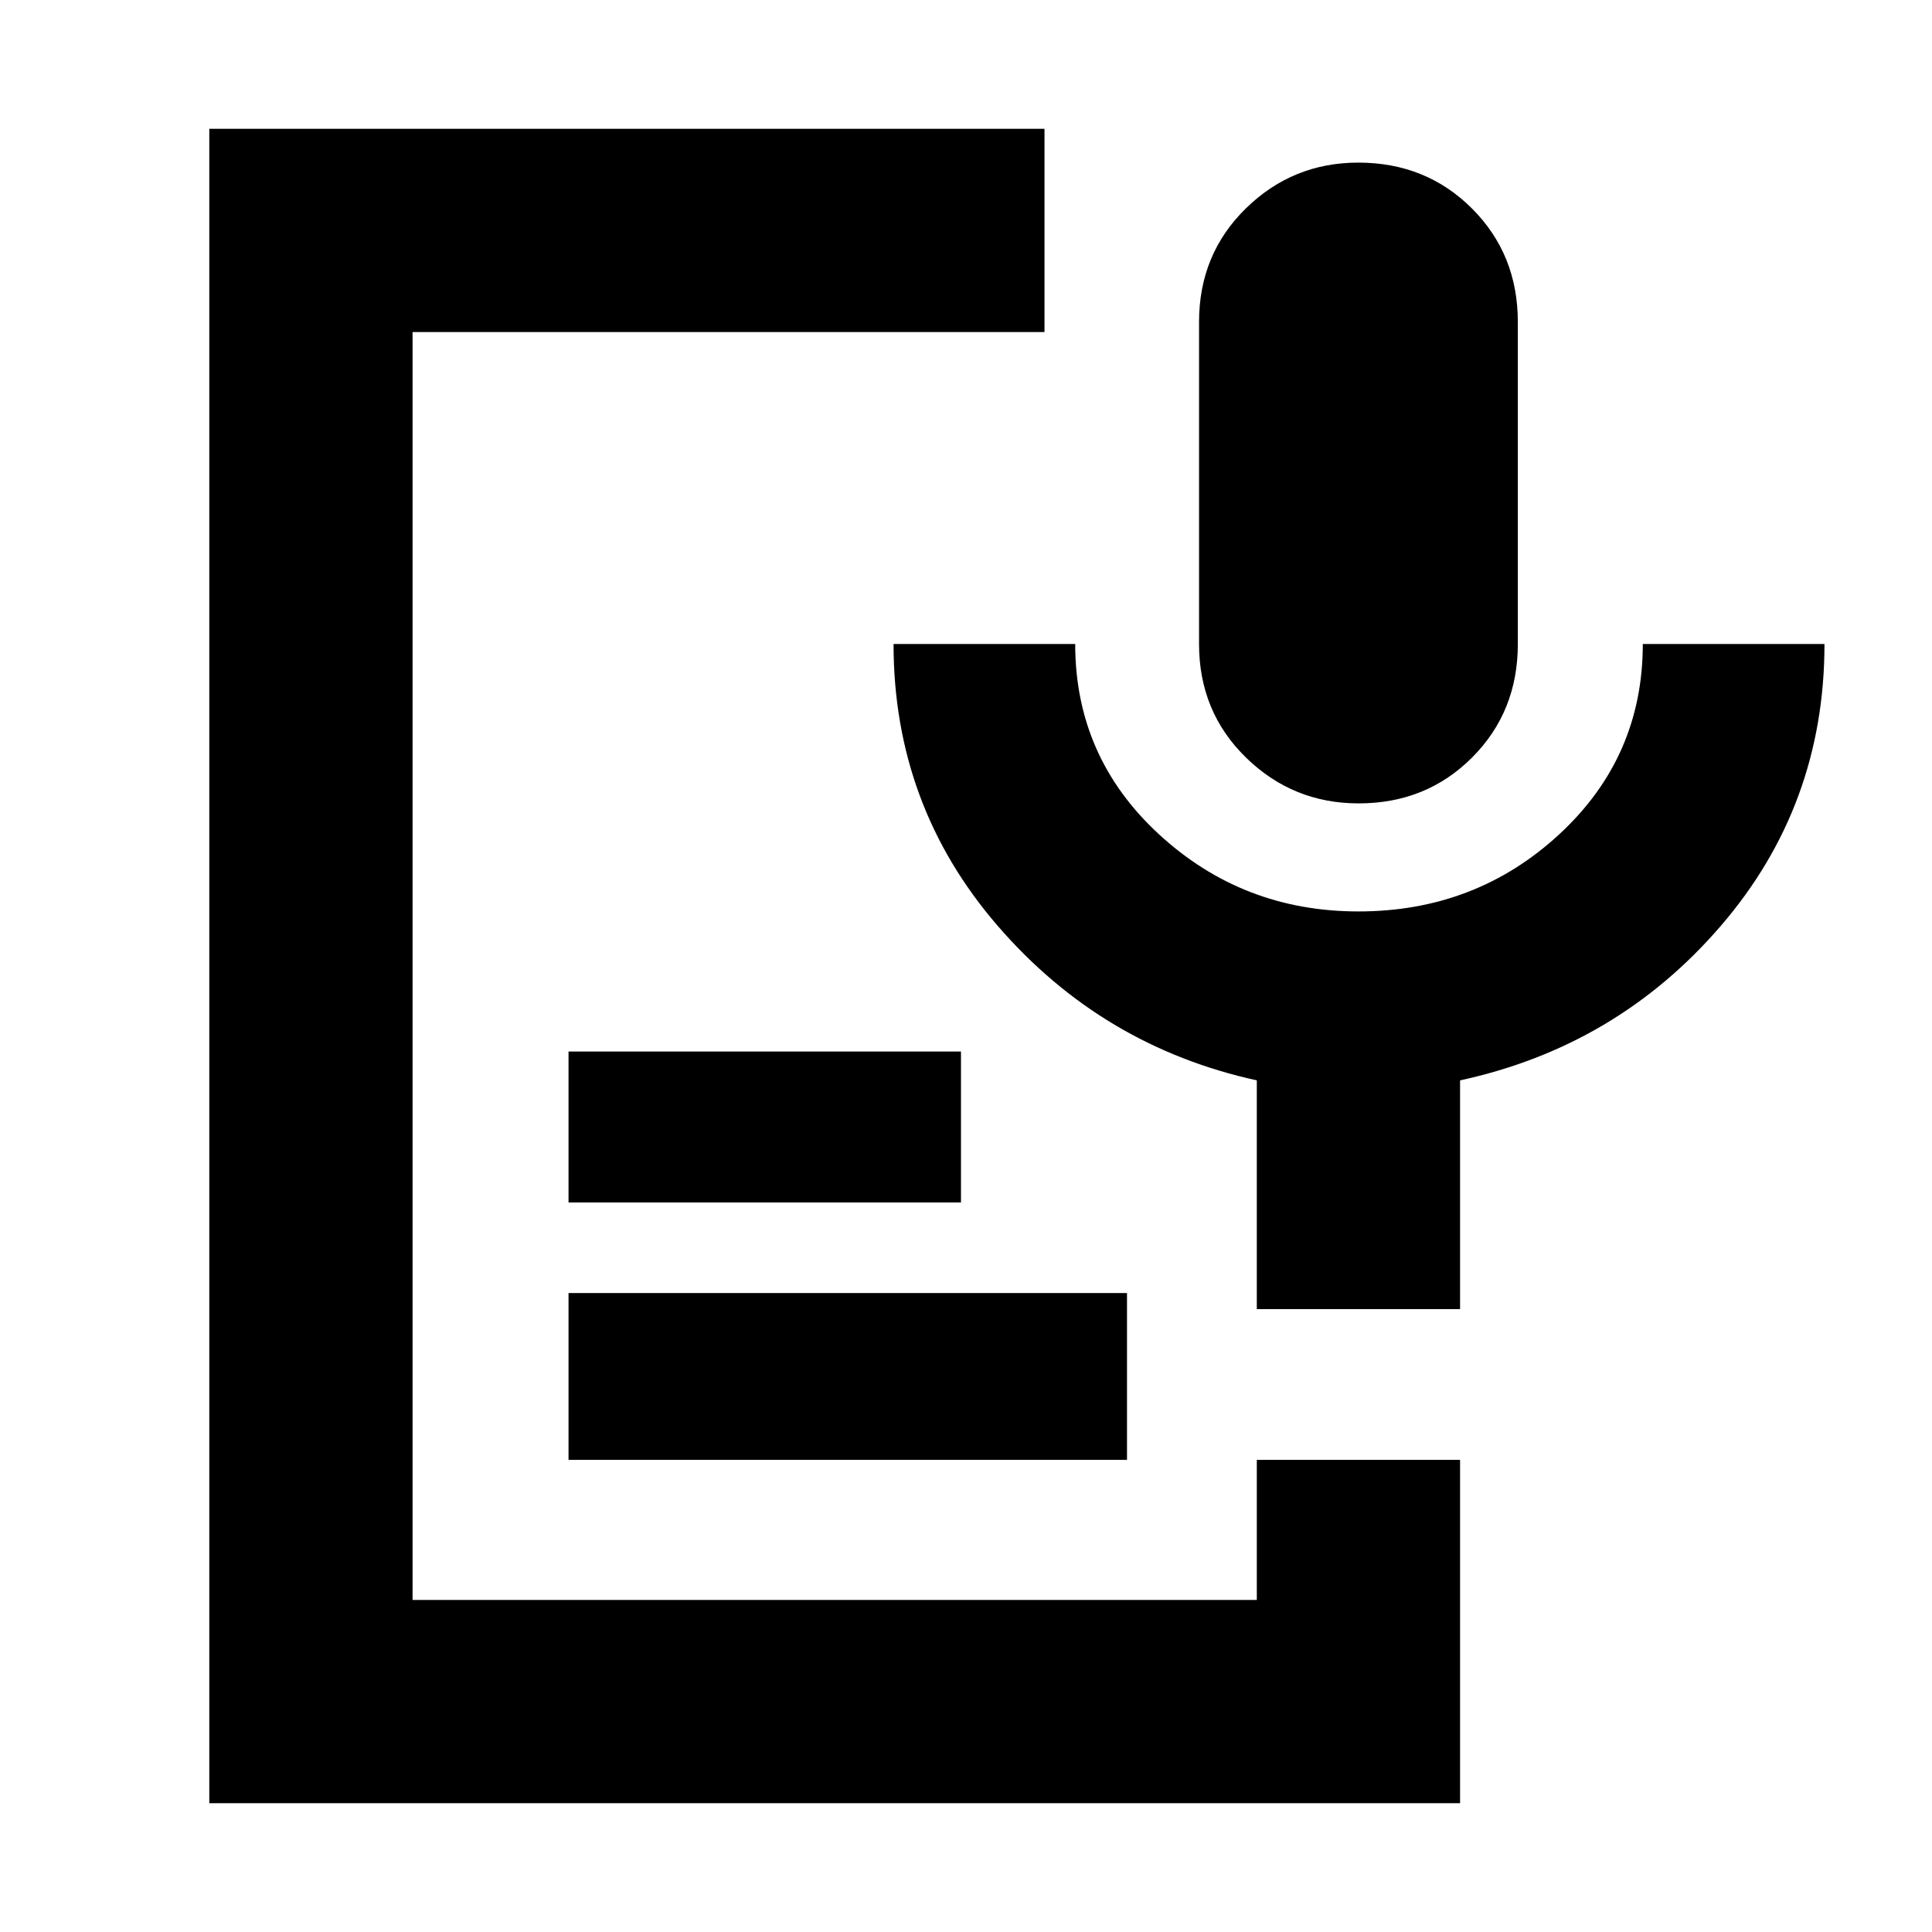 <svg xmlns="http://www.w3.org/2000/svg" height="24" viewBox="0 -960 960 960" width="24"><path d="M675.07-560.8q-32.64 0-55.95-22.77Q595.8-606.34 595.8-640v-160q0-33.66 23.25-56.43 23.24-22.77 55.88-22.77 33.64 0 56.45 22.77Q754.2-833.66 754.2-800v160q0 33.66-22.75 56.43-22.75 22.77-56.38 22.77ZM104-64v-832h415v101H205v630h419.5v-69.59h101V-64H104Zm178.5-170.59v-82.91H560v82.91H282.5Zm0-127.91v-75h195v75h-195Zm443 53h-101v-113.67q-77-16.9-128.75-76.78T444-640h90.26q0 56.17 41.6 94.53 41.59 38.36 99.15 38.36 58.29 0 99.79-38.34 41.5-38.34 41.5-94.55h90.27q0 80.27-51.54 140.1-51.53 59.83-129.53 76.73v113.67Z"/></svg>